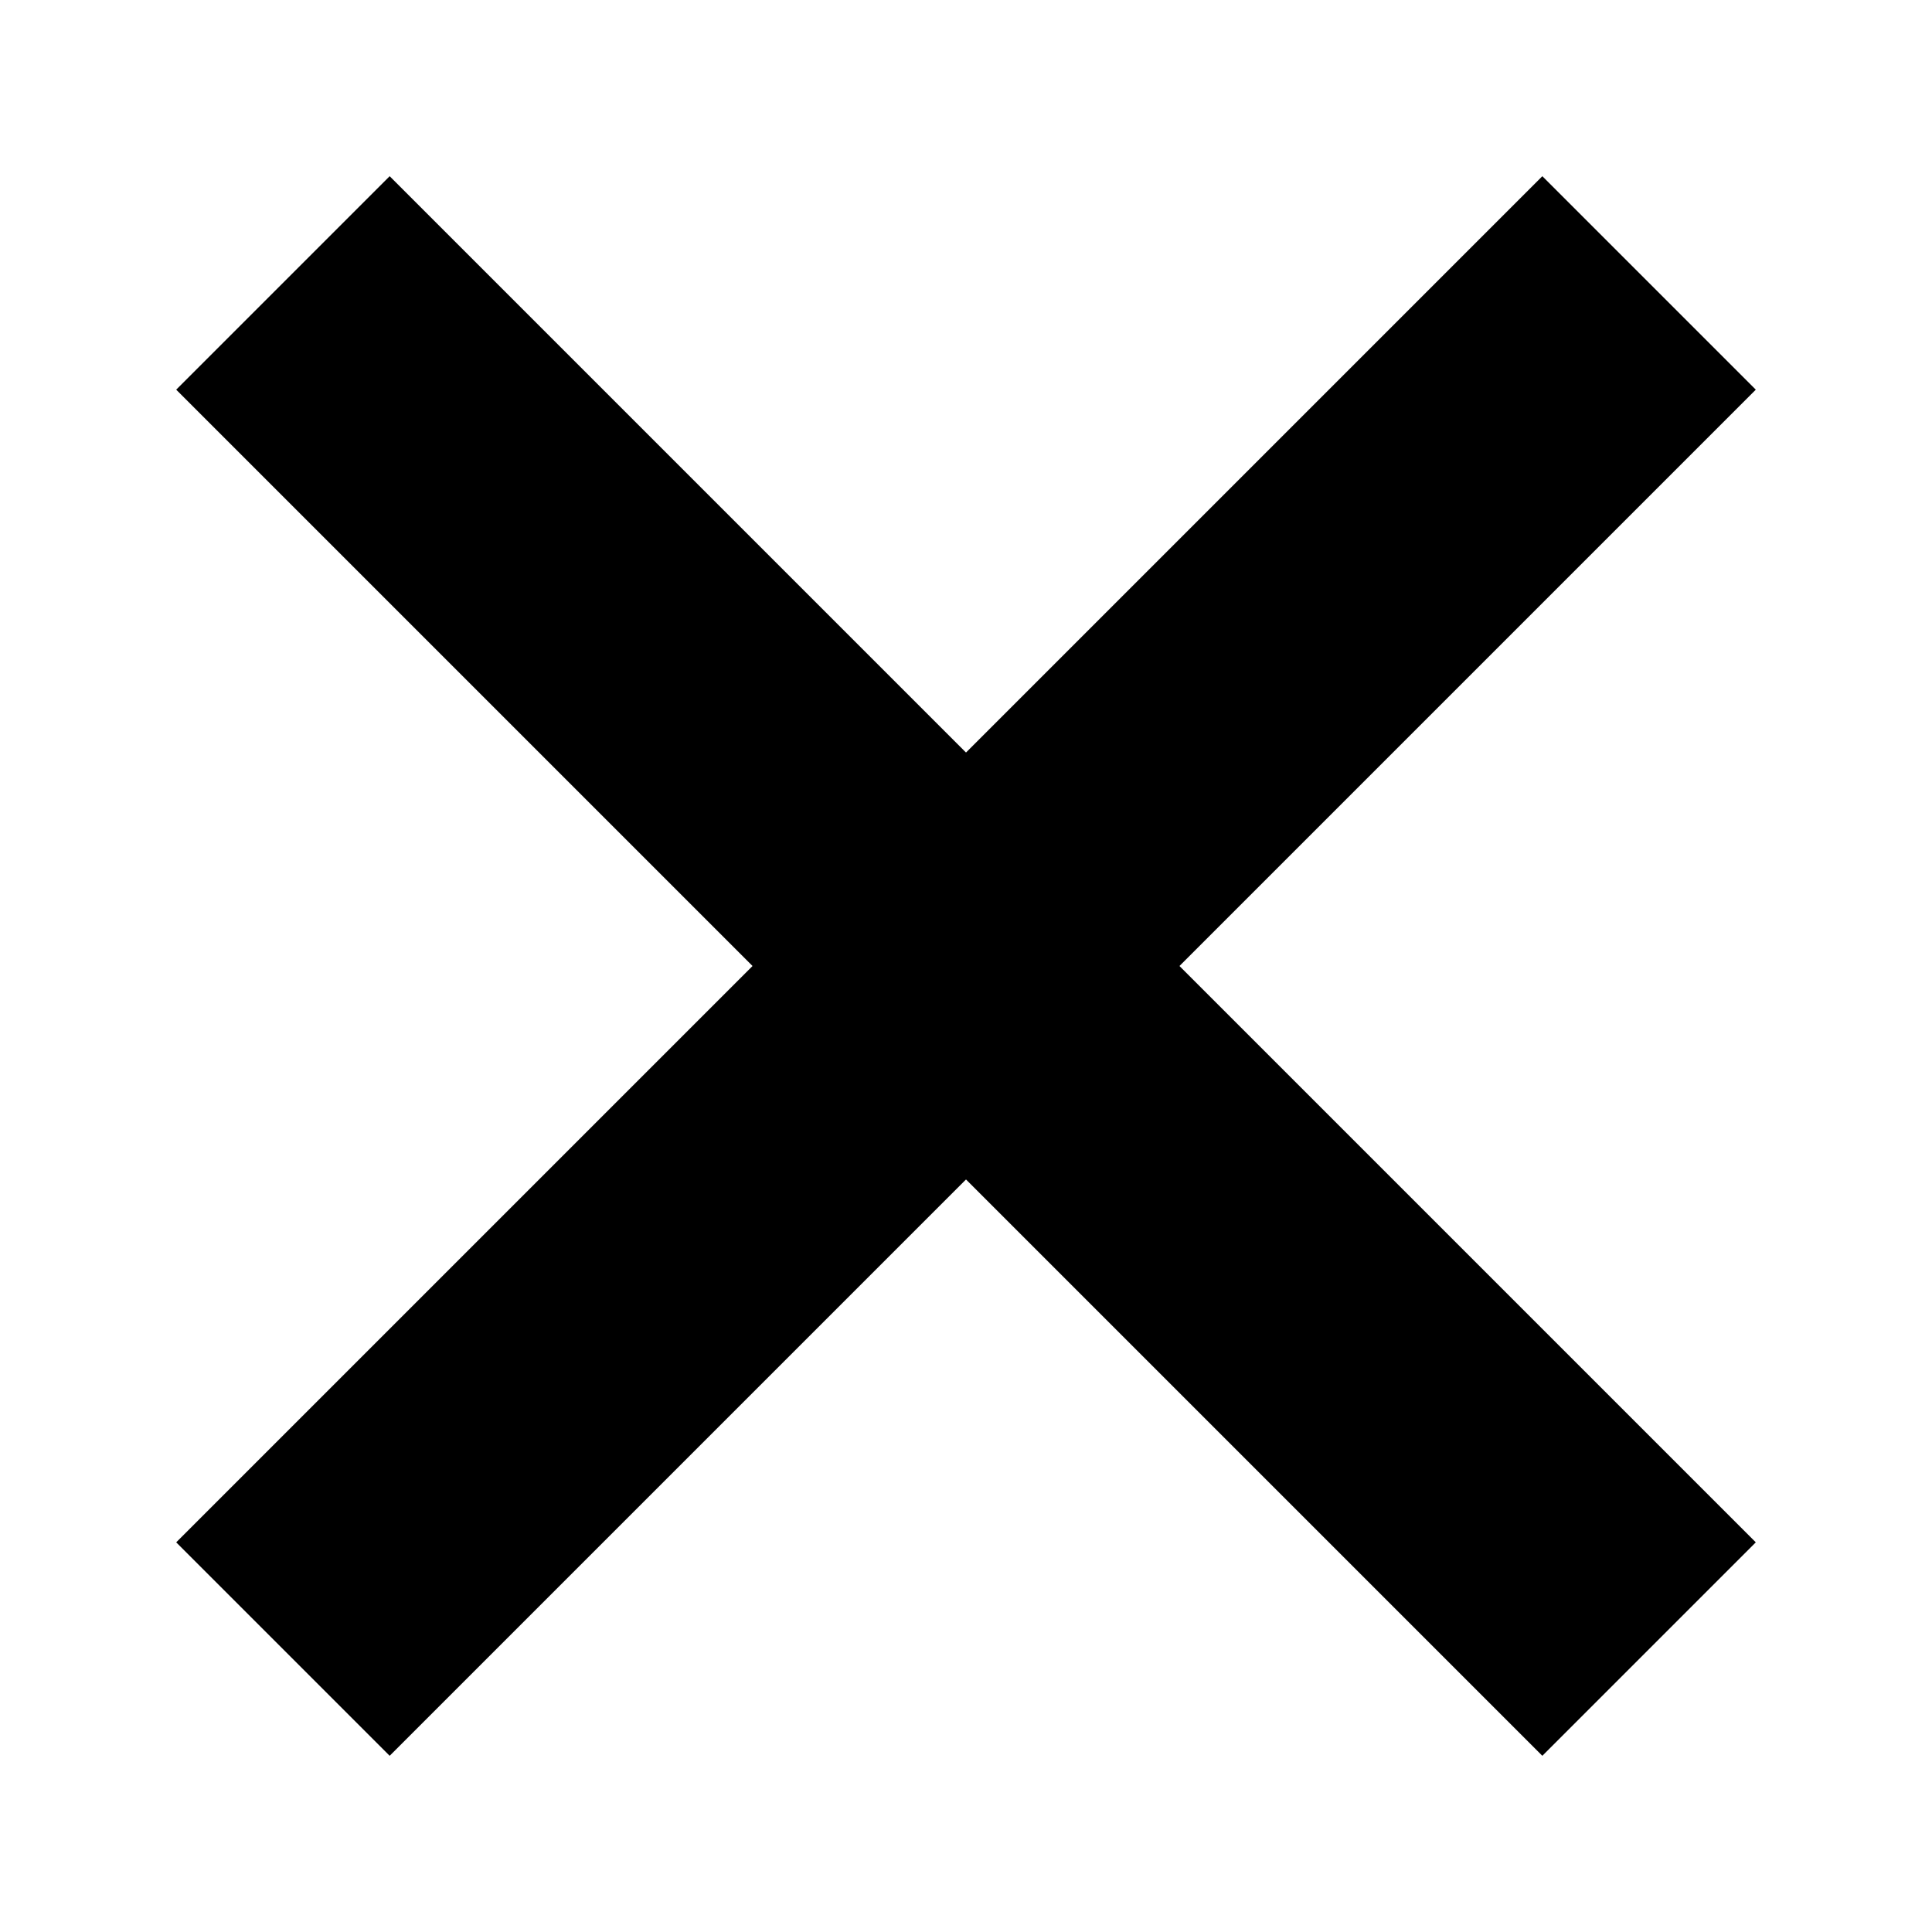 <svg class="vg vg-close" width="100%" height="100%" viewBox="0 0 64 64" xmlns="http://www.w3.org/2000/svg">
  <path d="M51.092,5.837l-45.255,45.255l7.071,7.071l45.255,-45.255l-7.071,-7.071Z"/>
  <path d="M58.163,51.092l-45.255,-45.255l-7.071,7.071l45.255,45.255l7.071,-7.071Z"/>
</svg>